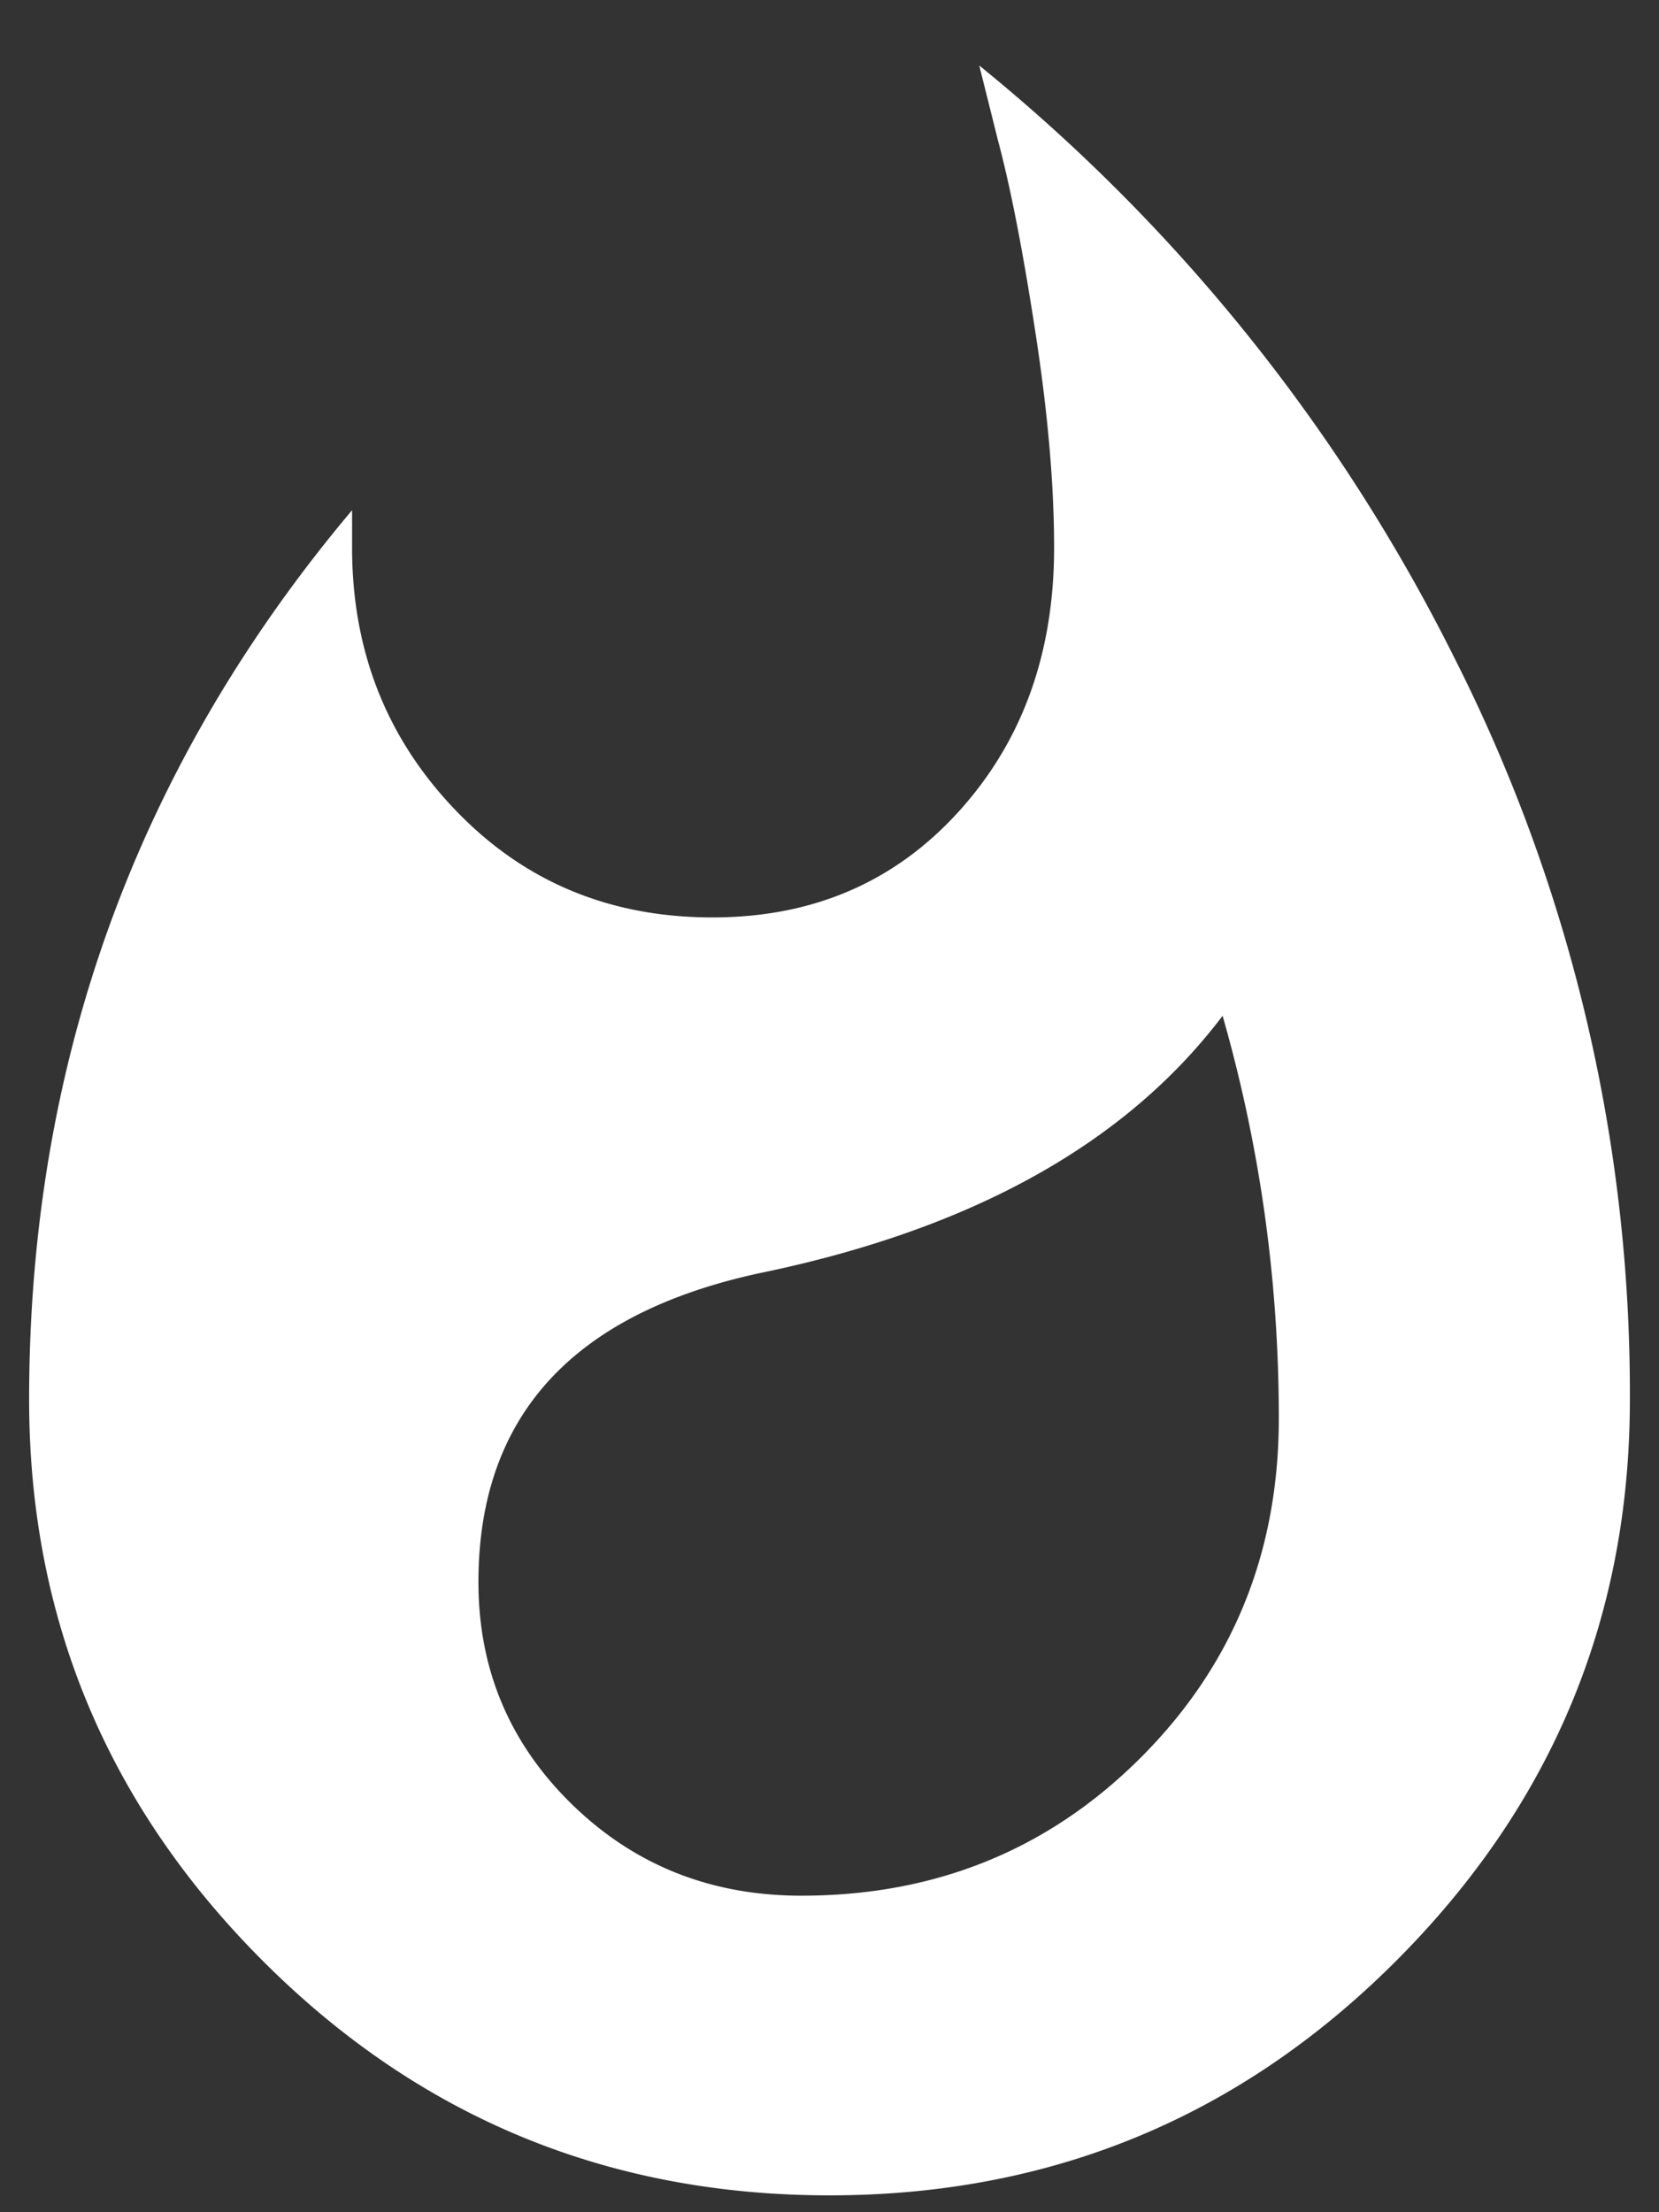 <svg width="18" height="24" xmlns="http://www.w3.org/2000/svg"><rect width="100%" height="100%" fill="#333333" stroke="none"/><path d="M8.695 20.566c1.456 0 2.683-.499 3.682-1.498.999-.998 1.498-2.226 1.498-3.681 0-1.49-.203-2.946-.61-4.367-1.049 1.388-2.725 2.319-5.027 2.793-2.031.44-3.047 1.557-3.047 3.351 0 .948.339 1.752 1.016 2.412.677.66 1.507.99 2.488.99zM10.625.711a19.44 19.44 0 015.154 6.424 17.66 17.66 0 011.905 8.049c0 2.37-.847 4.4-2.54 6.093-1.692 1.693-3.74 2.54-6.144 2.54s-4.452-.847-6.145-2.54C1.163 19.585.316 17.553.316 15.184c0-3.657 1.168-6.873 3.504-9.649v.406c0 1.118.373 2.066 1.118 2.844.744.779 1.675 1.168 2.792 1.168 1.084 0 1.972-.38 2.666-1.142.694-.762 1.041-1.719 1.041-2.87 0-.677-.067-1.455-.203-2.336-.135-.88-.27-1.574-.406-2.082l-.203-.812z" fill="#FFF"/></svg>